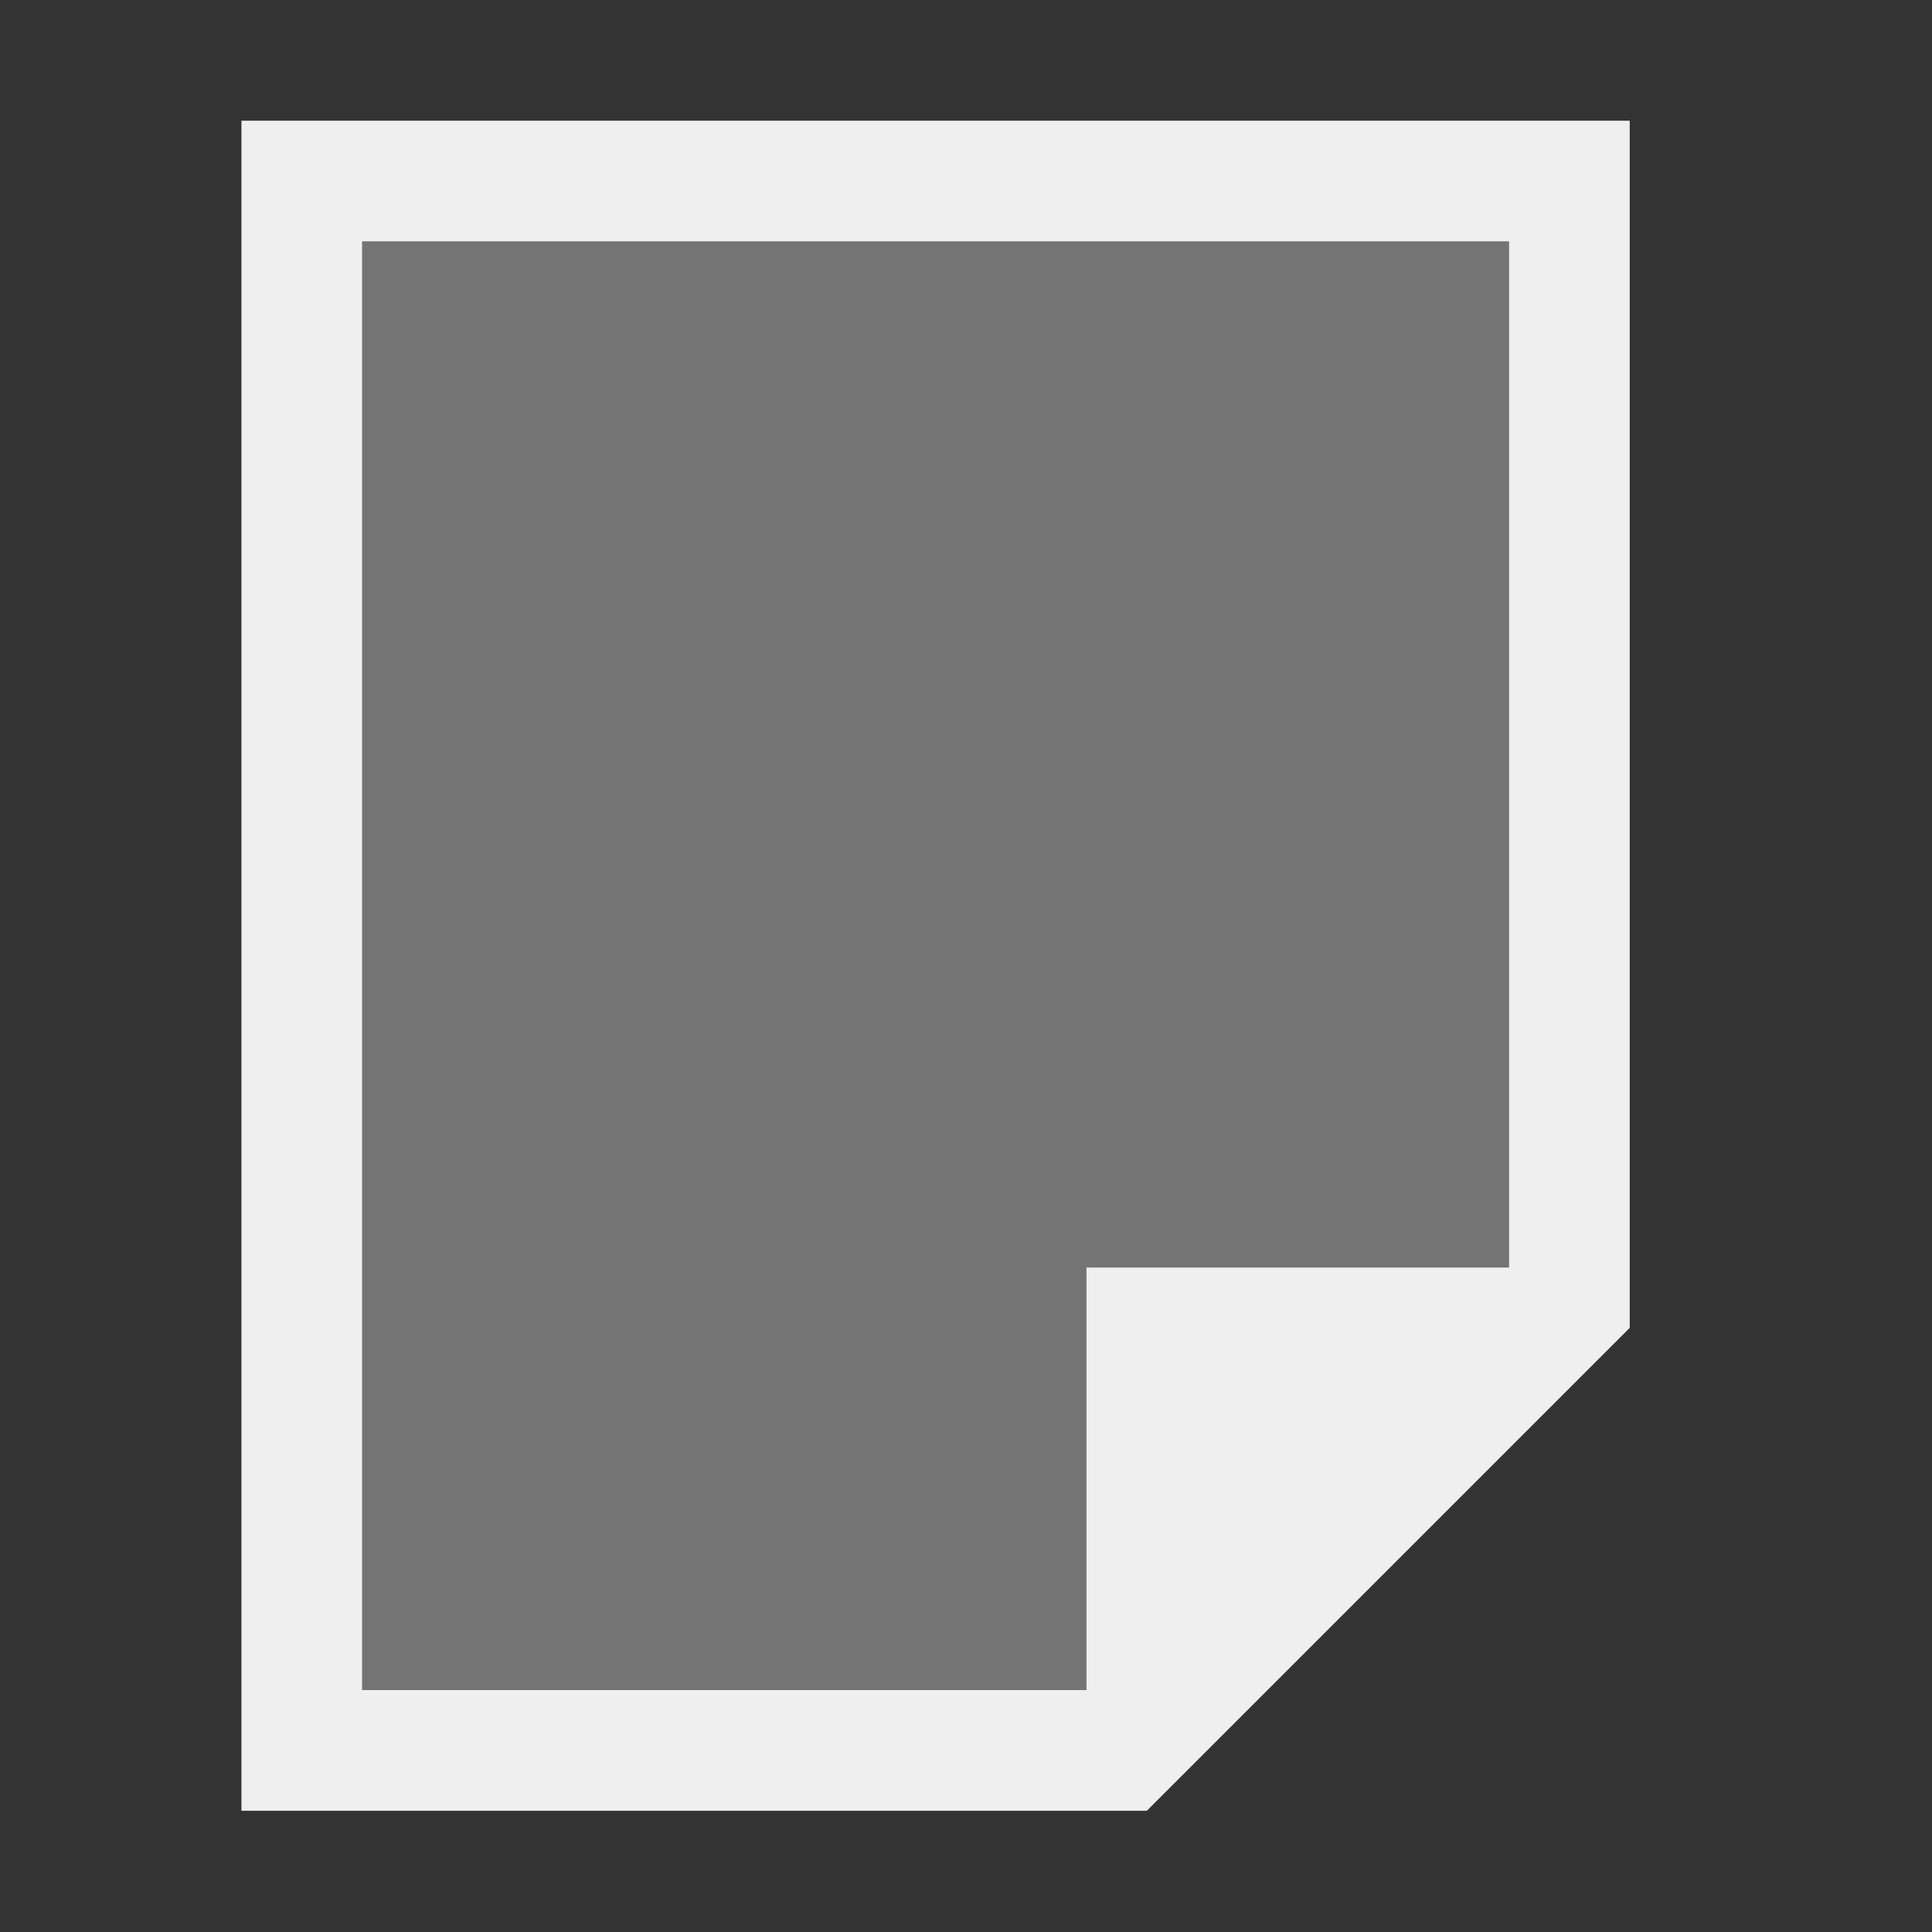 <svg height="32" viewBox="0 0 32 32" width="32" xmlns="http://www.w3.org/2000/svg"><rect x="0" y="0" width="32" height="32" fill="#333333" stroke="none"/><g fill="#efefef" transform="matrix(1.333 0 0 1.333 0 -.667)"><path d="m3 23v-21h17.25v15l-6 6zm1.5-1.5h9v-5.25h5.25v-12.75h-14.25z"/><path d="m4.5 3.5v18h9l5.25-5.25v-12.75z" opacity=".35"/></g></svg>
